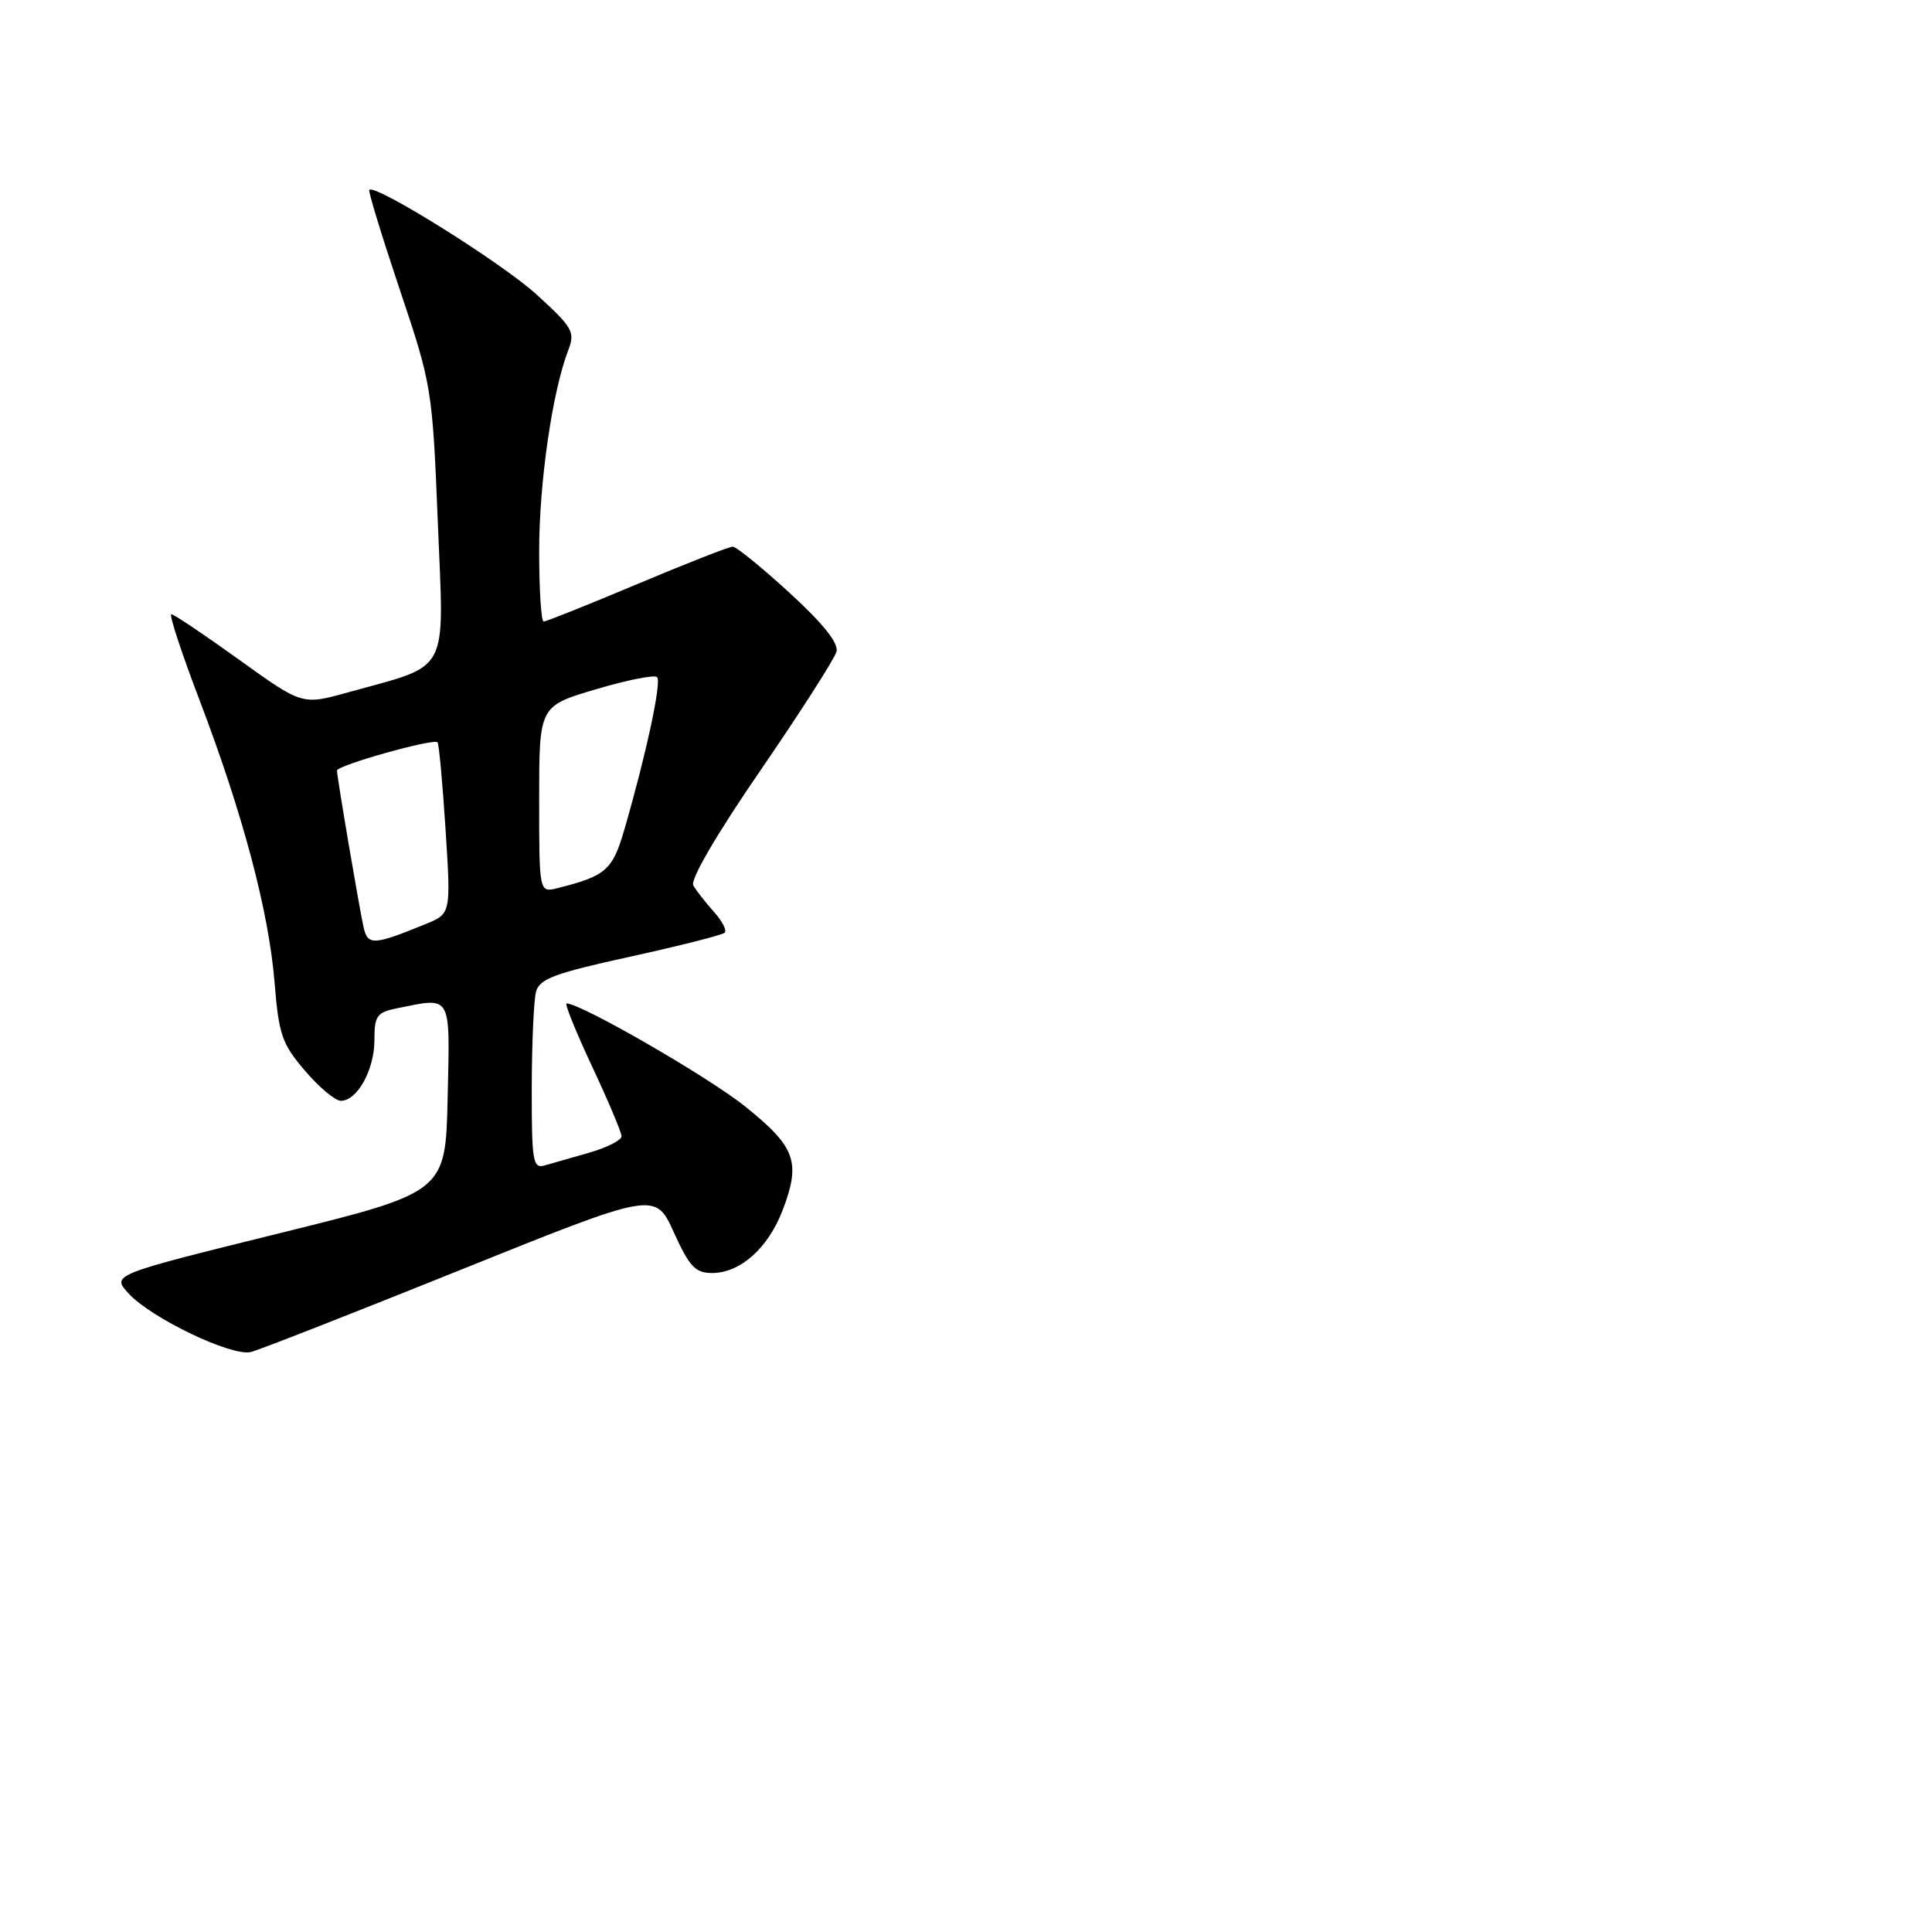 <?xml version="1.0" encoding="UTF-8" standalone="no"?>
<!DOCTYPE svg PUBLIC "-//W3C//DTD SVG 1.1//EN" "http://www.w3.org/Graphics/SVG/1.1/DTD/svg11.dtd" >
<svg xmlns="http://www.w3.org/2000/svg" xmlns:xlink="http://www.w3.org/1999/xlink" version="1.1" viewBox="0 0 258 258">
 <g >
 <path fill="currentColor"
d=" M 61.50 169.58 C 87.50 159.11 87.50 159.11 89.98 164.56 C 92.06 169.15 92.86 170.00 95.09 170.00 C 98.85 170.00 102.57 166.68 104.51 161.62 C 106.97 155.17 106.26 153.19 99.54 147.78 C 94.64 143.84 77.59 134.00 75.66 134.00 C 75.37 134.00 76.90 137.78 79.06 142.40 C 81.23 147.02 83.00 151.22 83.00 151.74 C 83.00 152.26 81.09 153.23 78.75 153.91 C 76.41 154.58 73.71 155.35 72.75 155.63 C 71.16 156.09 71.00 155.15 71.01 145.32 C 71.02 139.37 71.28 133.57 71.58 132.44 C 72.04 130.71 74.07 129.96 84.18 127.75 C 90.80 126.29 96.48 124.86 96.78 124.55 C 97.09 124.24 96.43 122.98 95.32 121.75 C 94.21 120.51 92.98 118.93 92.58 118.24 C 92.15 117.48 95.71 111.38 101.57 102.85 C 106.90 95.08 111.46 87.95 111.71 87.02 C 112.00 85.88 109.93 83.28 105.43 79.16 C 101.73 75.77 98.32 73.00 97.85 73.00 C 97.37 73.00 91.63 75.25 85.10 78.00 C 78.56 80.75 72.94 83.00 72.60 83.00 C 72.27 83.00 72.00 78.76 72.00 73.59 C 72.00 64.45 73.76 52.29 75.87 46.81 C 76.83 44.32 76.51 43.76 71.63 39.31 C 67.04 35.12 50.12 24.54 49.31 25.35 C 49.15 25.51 50.98 31.49 53.37 38.63 C 57.67 51.43 57.74 51.86 58.47 69.81 C 59.30 90.42 60.25 88.63 46.43 92.47 C 40.36 94.16 40.36 94.16 31.93 88.10 C 27.29 84.76 23.22 82.03 22.88 82.02 C 22.54 82.01 24.24 87.19 26.66 93.53 C 32.45 108.73 35.90 121.73 36.67 131.24 C 37.23 138.17 37.65 139.40 40.73 142.99 C 42.61 145.20 44.77 147.00 45.52 147.00 C 47.71 147.00 50.00 142.86 50.00 138.90 C 50.00 135.61 50.31 135.19 53.13 134.62 C 60.40 133.17 60.09 132.62 59.78 146.60 C 59.50 159.21 59.50 159.21 37.19 164.72 C 14.88 170.24 14.88 170.24 17.19 172.75 C 20.23 176.05 30.96 181.18 33.50 180.55 C 34.60 180.28 47.20 175.34 61.50 169.58 Z  M 48.55 123.81 C 47.95 121.12 45.01 103.79 45.00 102.90 C 45.00 102.20 57.92 98.57 58.43 99.13 C 58.62 99.33 59.10 104.56 59.50 110.76 C 60.22 122.01 60.22 122.01 56.86 123.39 C 49.86 126.25 49.11 126.29 48.55 123.81 Z  M 72.00 106.75 C 72.00 94.29 72.00 94.29 79.57 92.05 C 83.73 90.81 87.41 90.08 87.75 90.42 C 88.38 91.04 86.28 100.78 83.37 110.81 C 81.80 116.20 80.91 116.98 74.46 118.60 C 72.00 119.22 72.00 119.22 72.00 106.75 Z "/>
</g>
</svg>